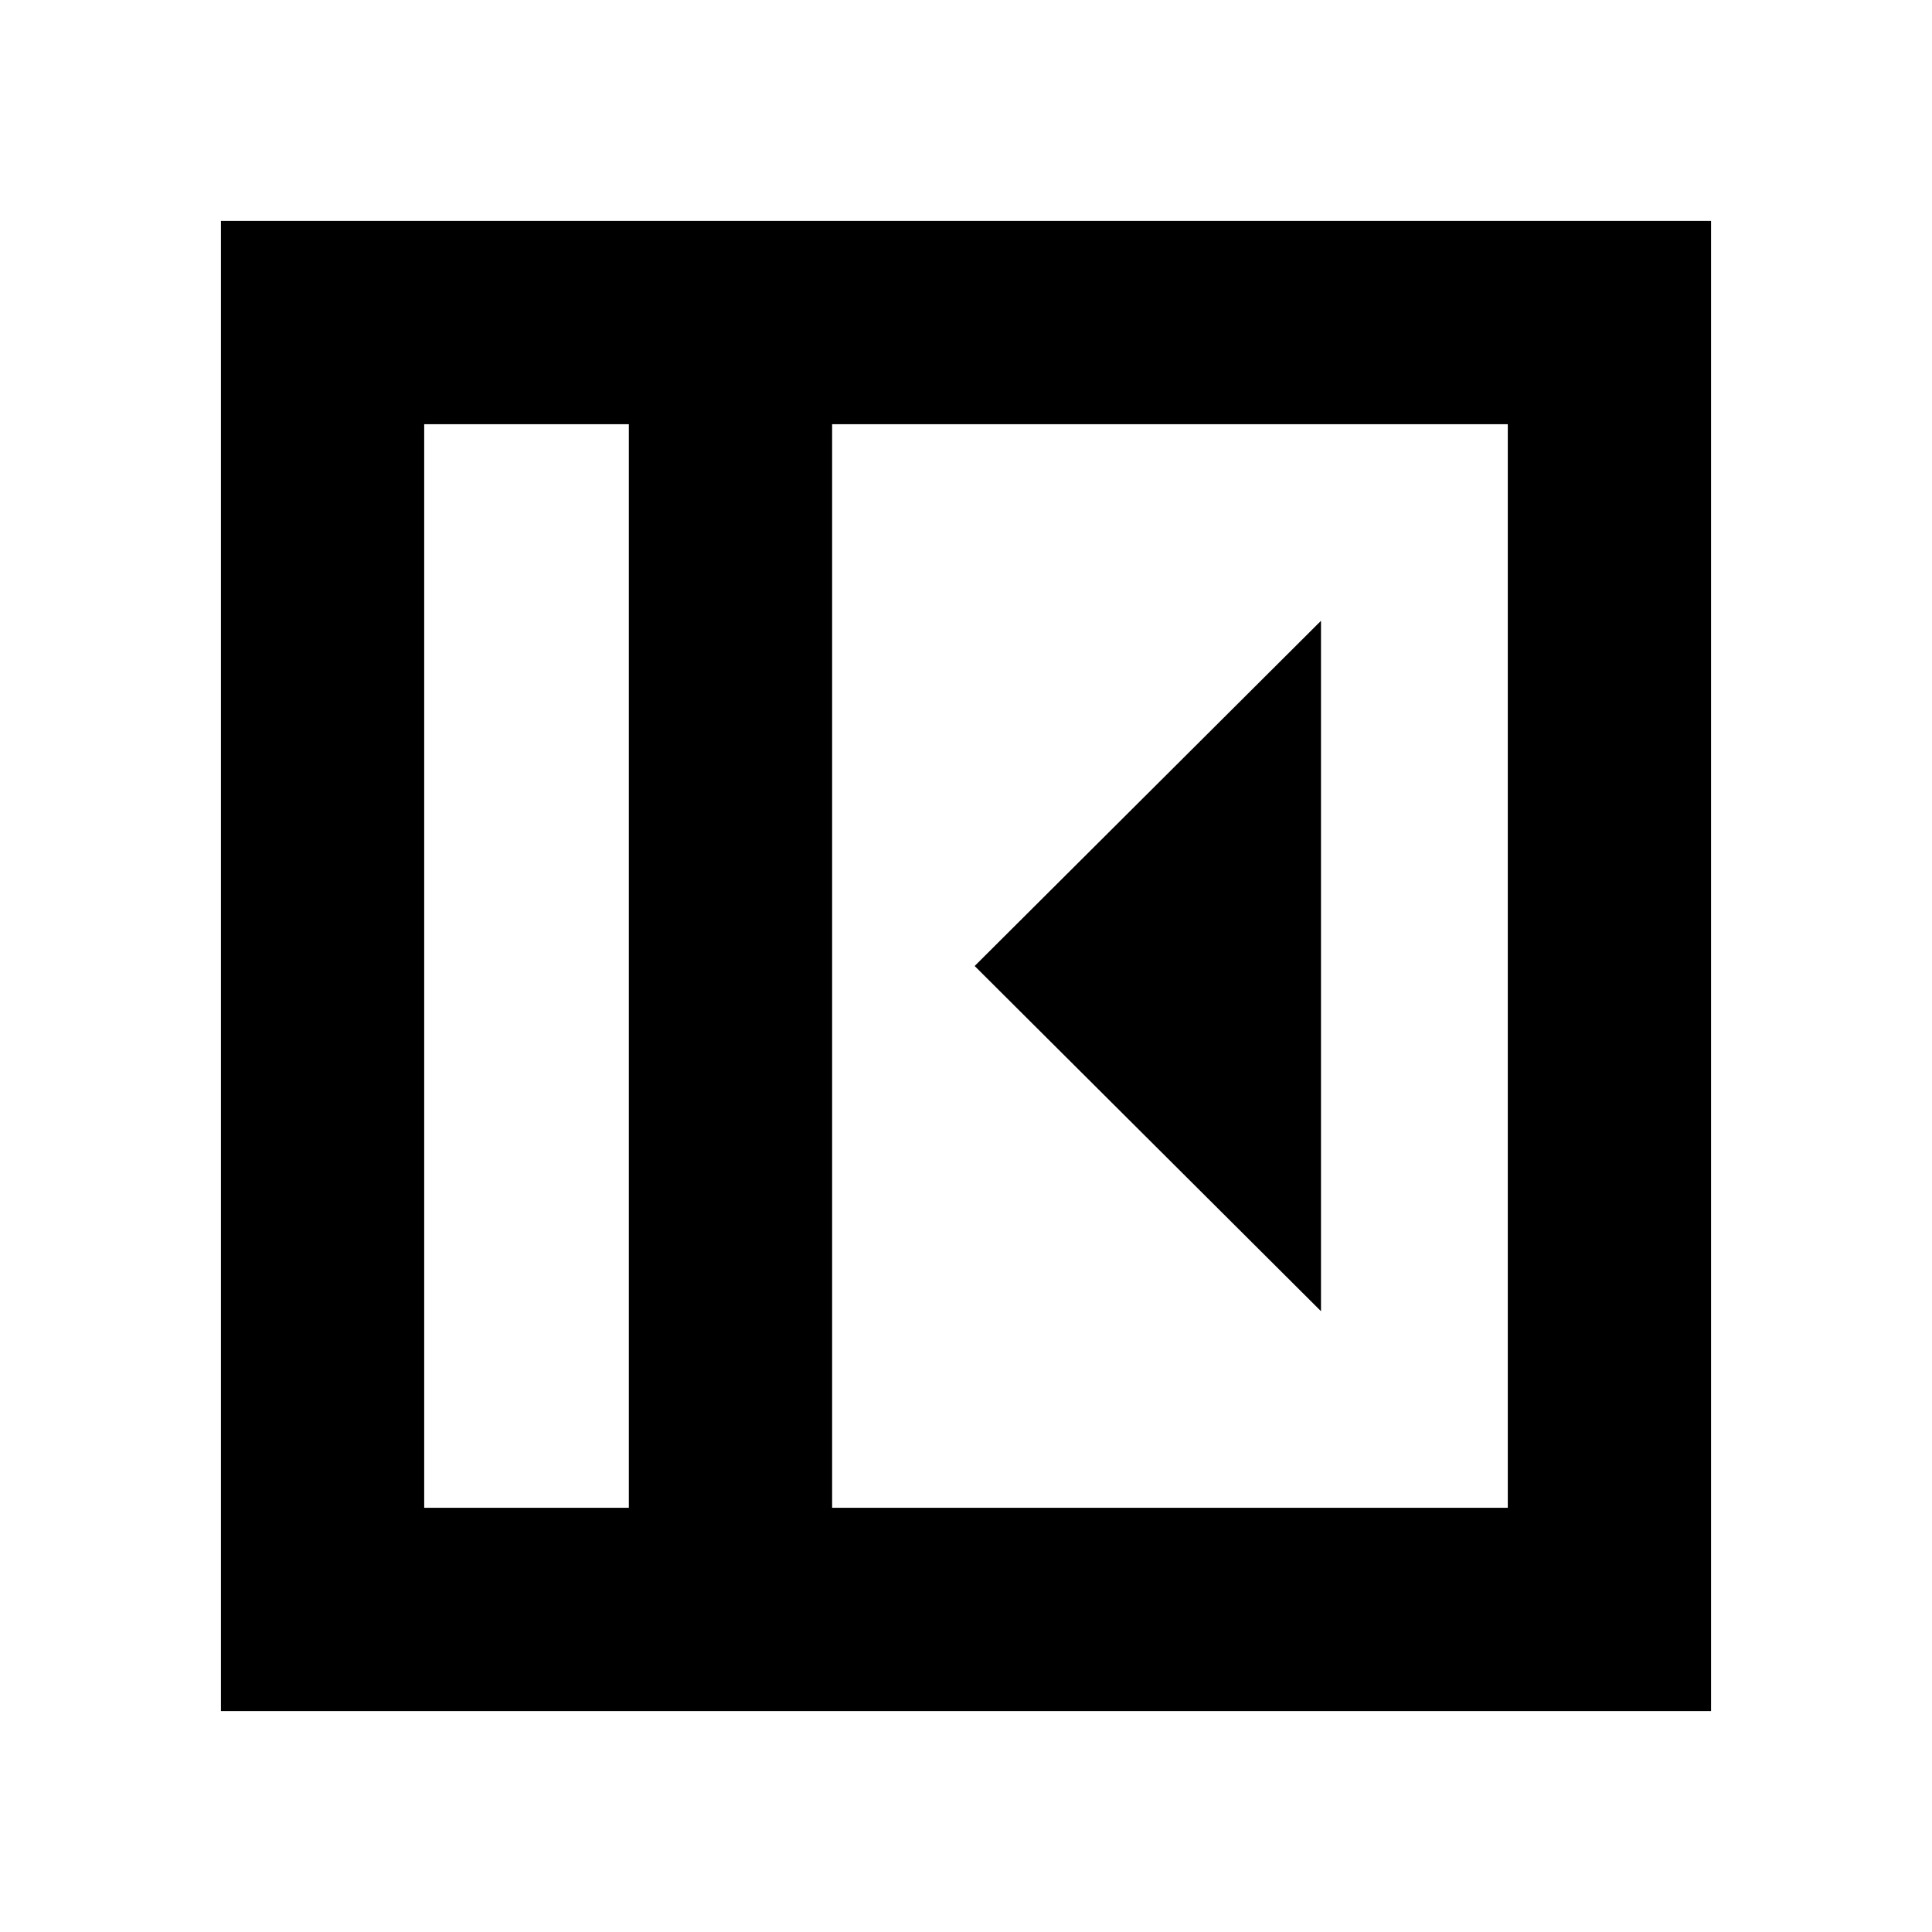 <svg xmlns="http://www.w3.org/2000/svg" height="24" viewBox="0 96 960 960" width="24"><path d="M656.392 747.523V404.477L484.304 576l172.088 171.523Zm-445.609 97.694h101.695V306.783H210.783v538.434Zm202.696 0h335.738V306.783H413.479v538.434Zm-101.001 0H210.783h101.695ZM109.782 946.218V205.782h740.436v740.436H109.782Z"/></svg>